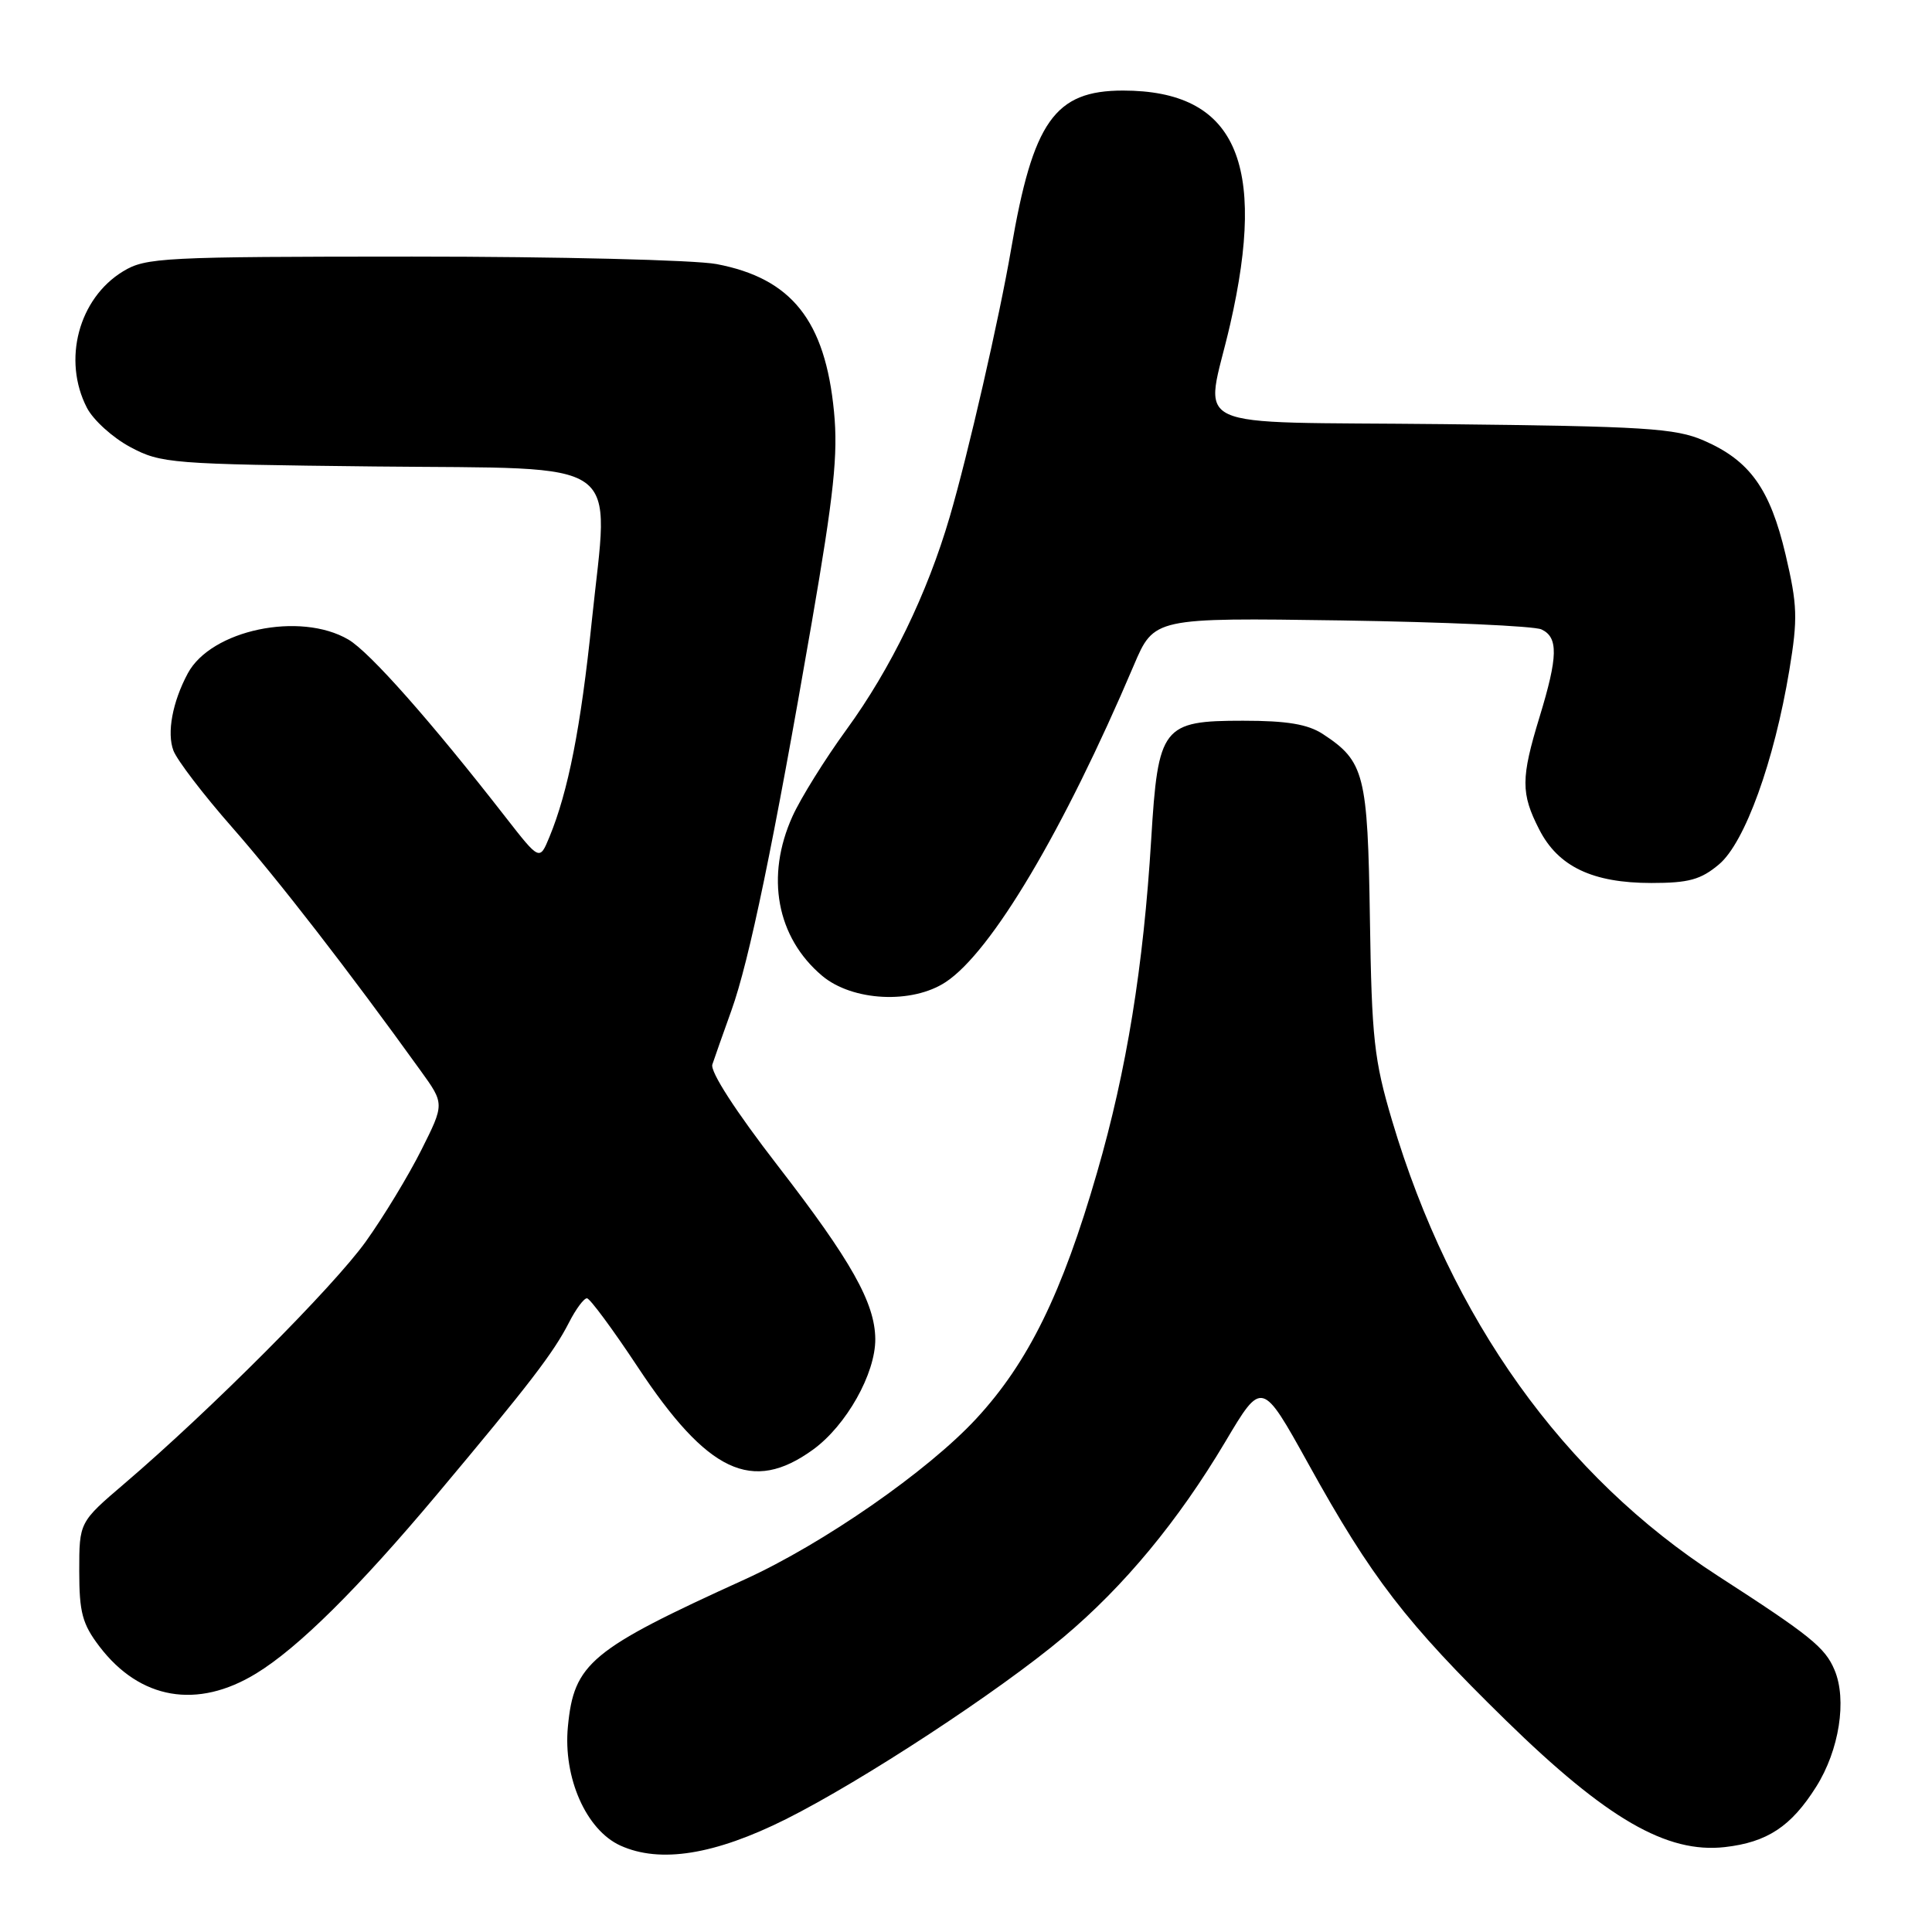 <?xml version="1.0" encoding="UTF-8" standalone="no"?>
<!DOCTYPE svg PUBLIC "-//W3C//DTD SVG 1.1//EN" "http://www.w3.org/Graphics/SVG/1.1/DTD/svg11.dtd" >
<svg xmlns="http://www.w3.org/2000/svg" xmlns:xlink="http://www.w3.org/1999/xlink" version="1.1" viewBox="0 0 256 256">
 <g >
 <path fill="currentColor"
d=" M 104.14 241.05 C 114.28 235.97 132.37 224.11 140.91 216.94 C 148.96 210.18 156.11 201.54 162.36 191.04 C 167.21 182.87 167.21 182.87 173.36 193.96 C 181.74 209.10 186.29 215.00 199.54 227.96 C 212.91 241.02 220.85 245.61 228.55 244.75 C 234.16 244.11 237.33 242.03 240.65 236.76 C 243.71 231.91 244.76 225.23 243.08 221.27 C 241.83 218.30 239.89 216.73 227.61 208.80 C 207.15 195.57 192.28 174.80 184.46 148.49 C 182.07 140.45 181.76 137.62 181.52 121.76 C 181.23 102.55 180.80 100.88 175.28 97.26 C 173.28 95.96 170.55 95.50 164.71 95.50 C 154.02 95.50 153.45 96.24 152.54 111.22 C 151.51 128.10 149.29 141.82 145.37 155.35 C 140.74 171.39 136.24 180.55 129.35 187.99 C 122.92 194.94 109.07 204.55 98.71 209.27 C 78.23 218.58 76.05 220.39 75.25 228.78 C 74.60 235.54 77.67 242.49 82.21 244.55 C 87.46 246.93 94.70 245.77 104.14 241.05 Z  M 33.95 221.74 C 39.52 218.34 47.45 210.48 57.92 198.00 C 70.21 183.34 73.33 179.27 75.39 175.25 C 76.30 173.46 77.38 172.01 77.78 172.03 C 78.17 172.05 81.20 176.14 84.50 181.13 C 93.76 195.13 99.67 197.92 107.72 192.09 C 112.14 188.89 116.01 182.01 115.98 177.43 C 115.94 172.65 112.80 167.06 103.07 154.48 C 97.47 147.24 94.08 141.99 94.39 141.05 C 94.67 140.20 95.81 136.97 96.92 133.88 C 99.28 127.31 102.51 111.72 107.56 82.50 C 110.50 65.48 111.06 60.18 110.51 54.55 C 109.34 42.47 104.89 36.88 94.94 34.99 C 92.07 34.45 73.93 34.00 54.61 34.00 C 21.55 34.01 19.31 34.12 16.30 35.96 C 10.41 39.55 8.25 47.72 11.52 54.04 C 12.36 55.66 14.94 58.00 17.27 59.24 C 21.33 61.41 22.64 61.51 49.67 61.81 C 83.33 62.17 80.70 60.30 78.42 82.26 C 76.96 96.40 75.29 104.88 72.80 110.91 C 71.50 114.06 71.50 114.06 67.00 108.29 C 57.06 95.52 48.99 86.41 46.17 84.75 C 39.77 80.99 27.96 83.47 24.88 89.23 C 22.85 93.02 22.09 97.11 22.98 99.46 C 23.47 100.74 26.97 105.32 30.77 109.64 C 36.88 116.60 46.15 128.56 55.74 141.88 C 58.90 146.26 58.90 146.26 55.83 152.38 C 54.14 155.75 50.84 161.20 48.48 164.50 C 44.21 170.48 27.83 186.90 16.47 196.60 C 10.50 201.70 10.50 201.70 10.50 208.18 C 10.50 213.66 10.91 215.19 13.18 218.17 C 18.55 225.21 26.14 226.52 33.95 221.74 Z  M 125.31 130.13 C 131.38 126.13 140.92 110.07 150.23 88.17 C 152.92 81.85 152.92 81.85 177.71 82.21 C 191.34 82.42 203.29 82.95 204.25 83.40 C 206.50 84.45 206.45 86.98 204.00 95.00 C 201.52 103.12 201.51 105.13 203.95 109.90 C 206.46 114.83 211.02 117.00 218.82 117.00 C 223.77 117.00 225.37 116.56 227.78 114.53 C 231.20 111.66 235.09 100.90 237.10 88.78 C 238.23 81.95 238.17 80.19 236.60 73.50 C 234.54 64.76 231.86 61.02 225.75 58.37 C 221.99 56.74 217.99 56.49 191.25 56.20 C 156.23 55.82 159.69 57.43 163.00 43.00 C 167.95 21.40 163.65 12.01 148.81 12.00 C 139.75 12.00 136.88 16.07 133.98 33.00 C 132.42 42.10 128.28 60.18 125.84 68.50 C 122.87 78.65 118.05 88.59 112.16 96.68 C 109.32 100.58 106.11 105.74 105.02 108.14 C 101.40 116.12 102.90 124.21 108.94 129.30 C 112.95 132.67 120.85 133.07 125.31 130.13 Z "/>
</g>
</svg>